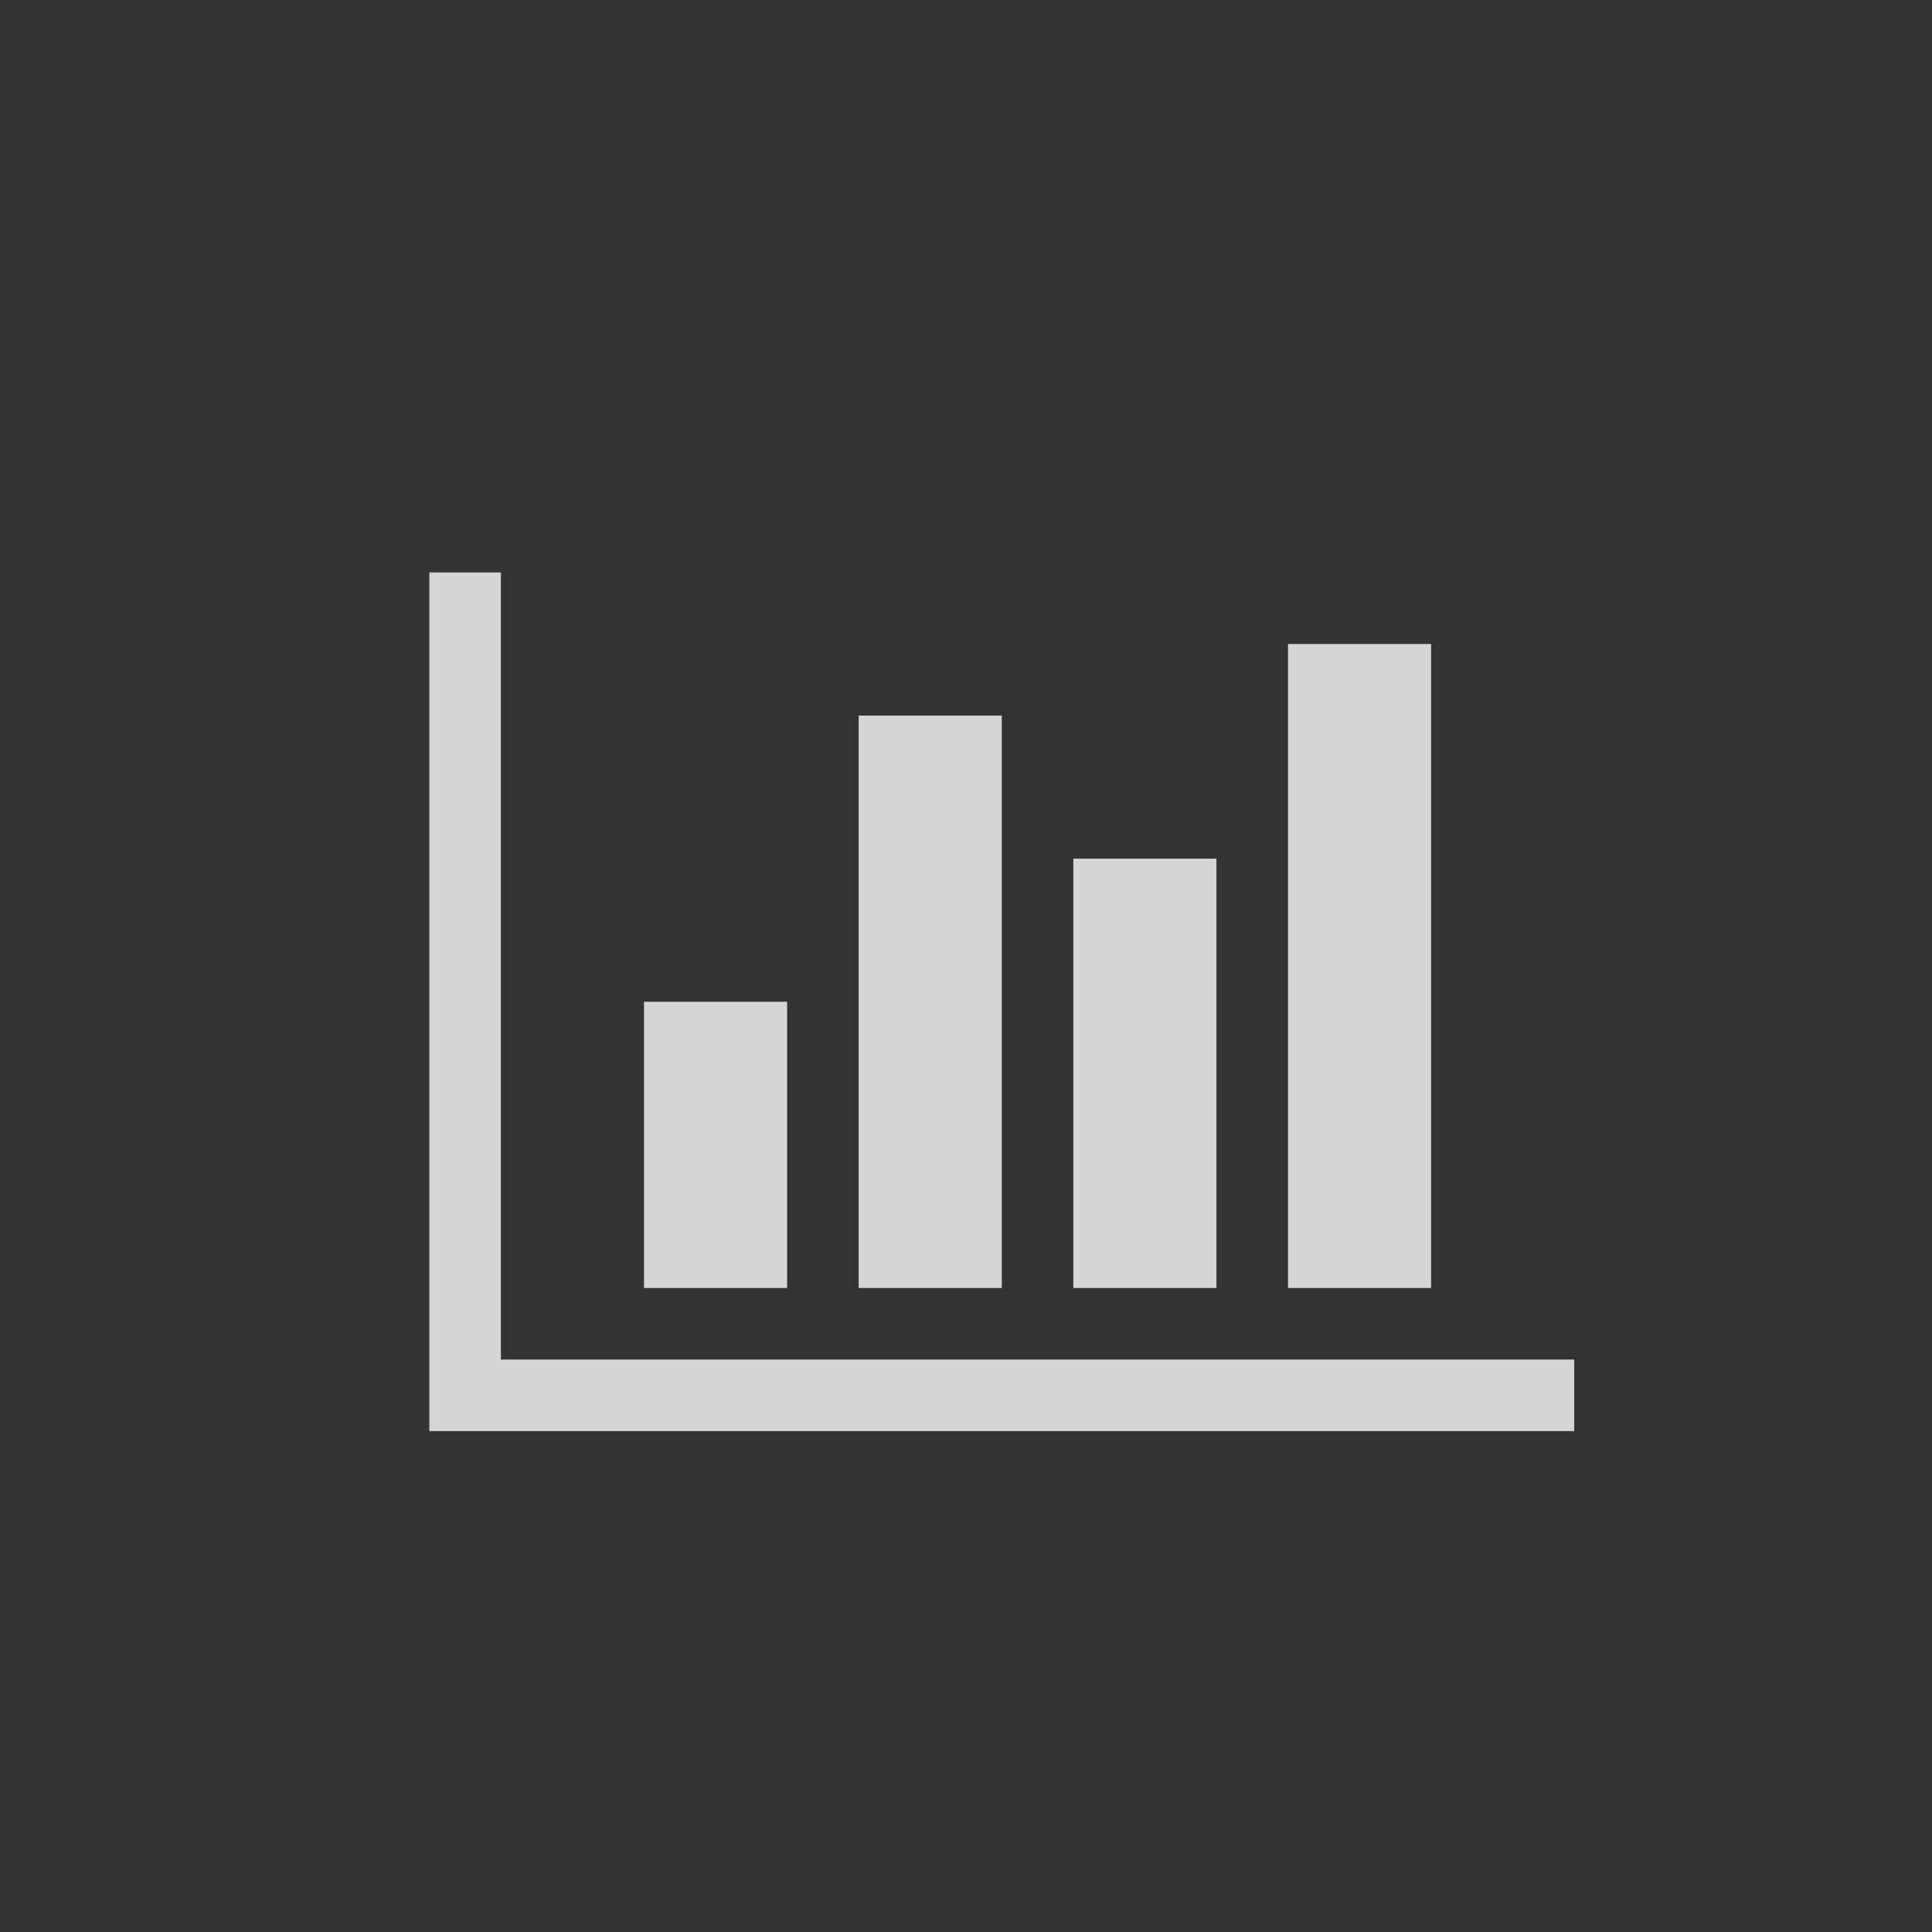 <?xml version="1.0" encoding="UTF-8"?>
<svg width="27px" height="27px" viewBox="0 0 27 27" version="1.1" xmlns="http://www.w3.org/2000/svg" xmlns:xlink="http://www.w3.org/1999/xlink">
    <rect x="0" y="0" width="27" height="27" fill="#333333" stroke="none"/>
    <!-- Generator: Sketch 51.3 (57544) - http://www.bohemiancoding.com/sketch -->
    <title>Icon/left-nav-Dashboard</title>
    <desc>Created with Sketch.</desc>
    <defs></defs>
    <g id="Icon/left-nav-Dashboard" stroke="none" stroke-width="1" fill="none" fill-rule="evenodd" fill-opacity="0.8">
        <path d="M11,14 L11,18 L9,18 L9,14 L11,14 Z M14,10 L14,18 L12,18 L12,10 L14,10 Z M22,19 L22,20 L6,20 L6,8 L7,8 L7,19 L22,19 Z M17,12 L17,18 L15,18 L15,12 L17,12 Z M20,9 L20,18 L18,18 L18,9 L20,9 Z" id="Icon" fill="#FFFFFF"></path>
    </g>
</svg>